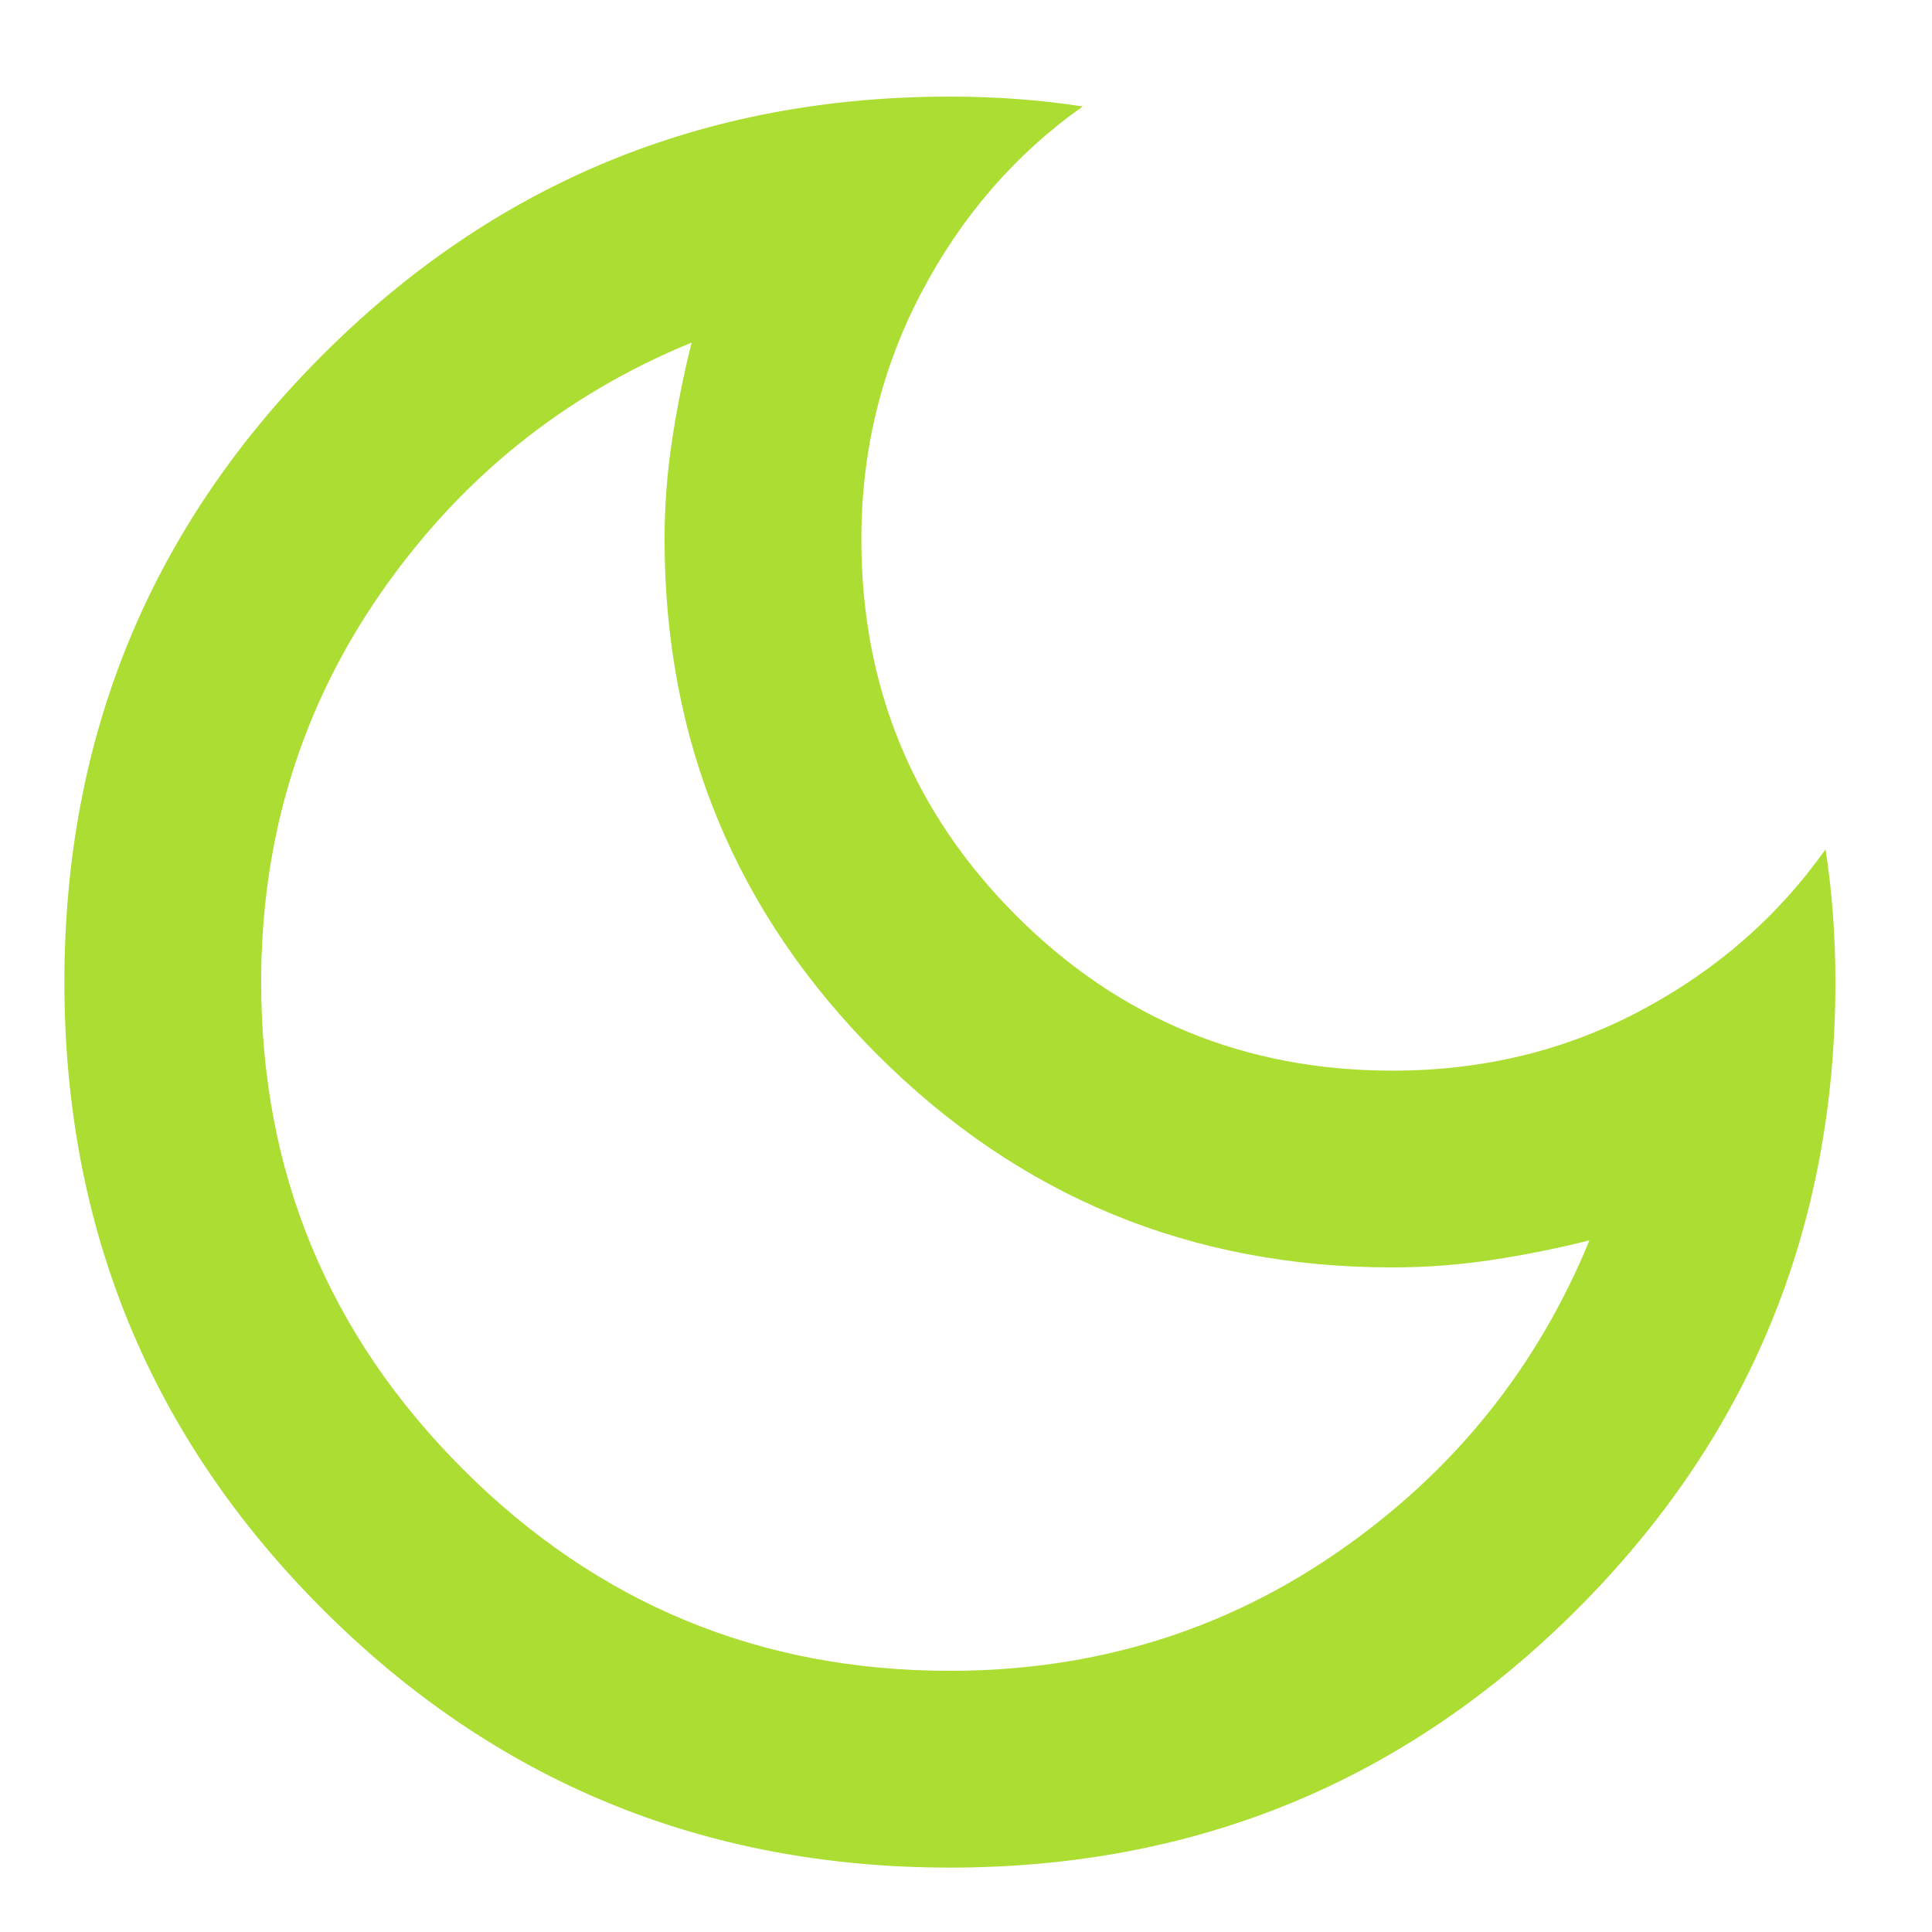 <svg width="60" height="60" viewBox="0 0 60 60" fill="none" xmlns="http://www.w3.org/2000/svg">
<mask id="mask0_370_687" style="mask-type:alpha" maskUnits="userSpaceOnUse" x="0" y="0" width="60" height="60">
<rect width="60" height="60" fill="#D9D9D9"/>
</mask>
<g mask="url(#mask0_370_687)">
<path d="M29.5 58C21.861 58 15.368 55.326 10.021 49.979C4.674 44.632 2 38.139 2 30.5C2 22.861 4.674 16.368 10.021 11.021C15.368 5.674 21.861 3 29.5 3C30.213 3 30.913 3.025 31.601 3.076C32.288 3.127 32.963 3.204 33.625 3.306C31.537 4.782 29.869 6.705 28.622 9.073C27.374 11.441 26.75 14 26.75 16.75C26.75 21.333 28.354 25.229 31.562 28.438C34.771 31.646 38.667 33.25 43.25 33.25C46.051 33.25 48.623 32.626 50.965 31.378C53.308 30.131 55.218 28.463 56.694 26.375C56.796 27.037 56.873 27.712 56.924 28.399C56.974 29.087 57 29.787 57 30.5C57 38.139 54.326 44.632 48.979 49.979C43.632 55.326 37.139 58 29.5 58ZM29.5 51.889C33.981 51.889 38.005 50.654 41.569 48.184C45.134 45.714 47.731 42.493 49.361 38.521C48.343 38.776 47.324 38.979 46.306 39.132C45.287 39.285 44.269 39.361 43.25 39.361C36.986 39.361 31.652 37.159 27.247 32.754C22.841 28.348 20.639 23.014 20.639 16.75C20.639 15.732 20.715 14.713 20.868 13.694C21.021 12.676 21.224 11.657 21.479 10.639C17.507 12.268 14.286 14.866 11.816 18.431C9.346 21.995 8.111 26.018 8.111 30.5C8.111 36.407 10.199 41.449 14.375 45.625C18.551 49.801 23.593 51.889 29.5 51.889Z" fill="#ACDD33"/>
</g>
</svg>
